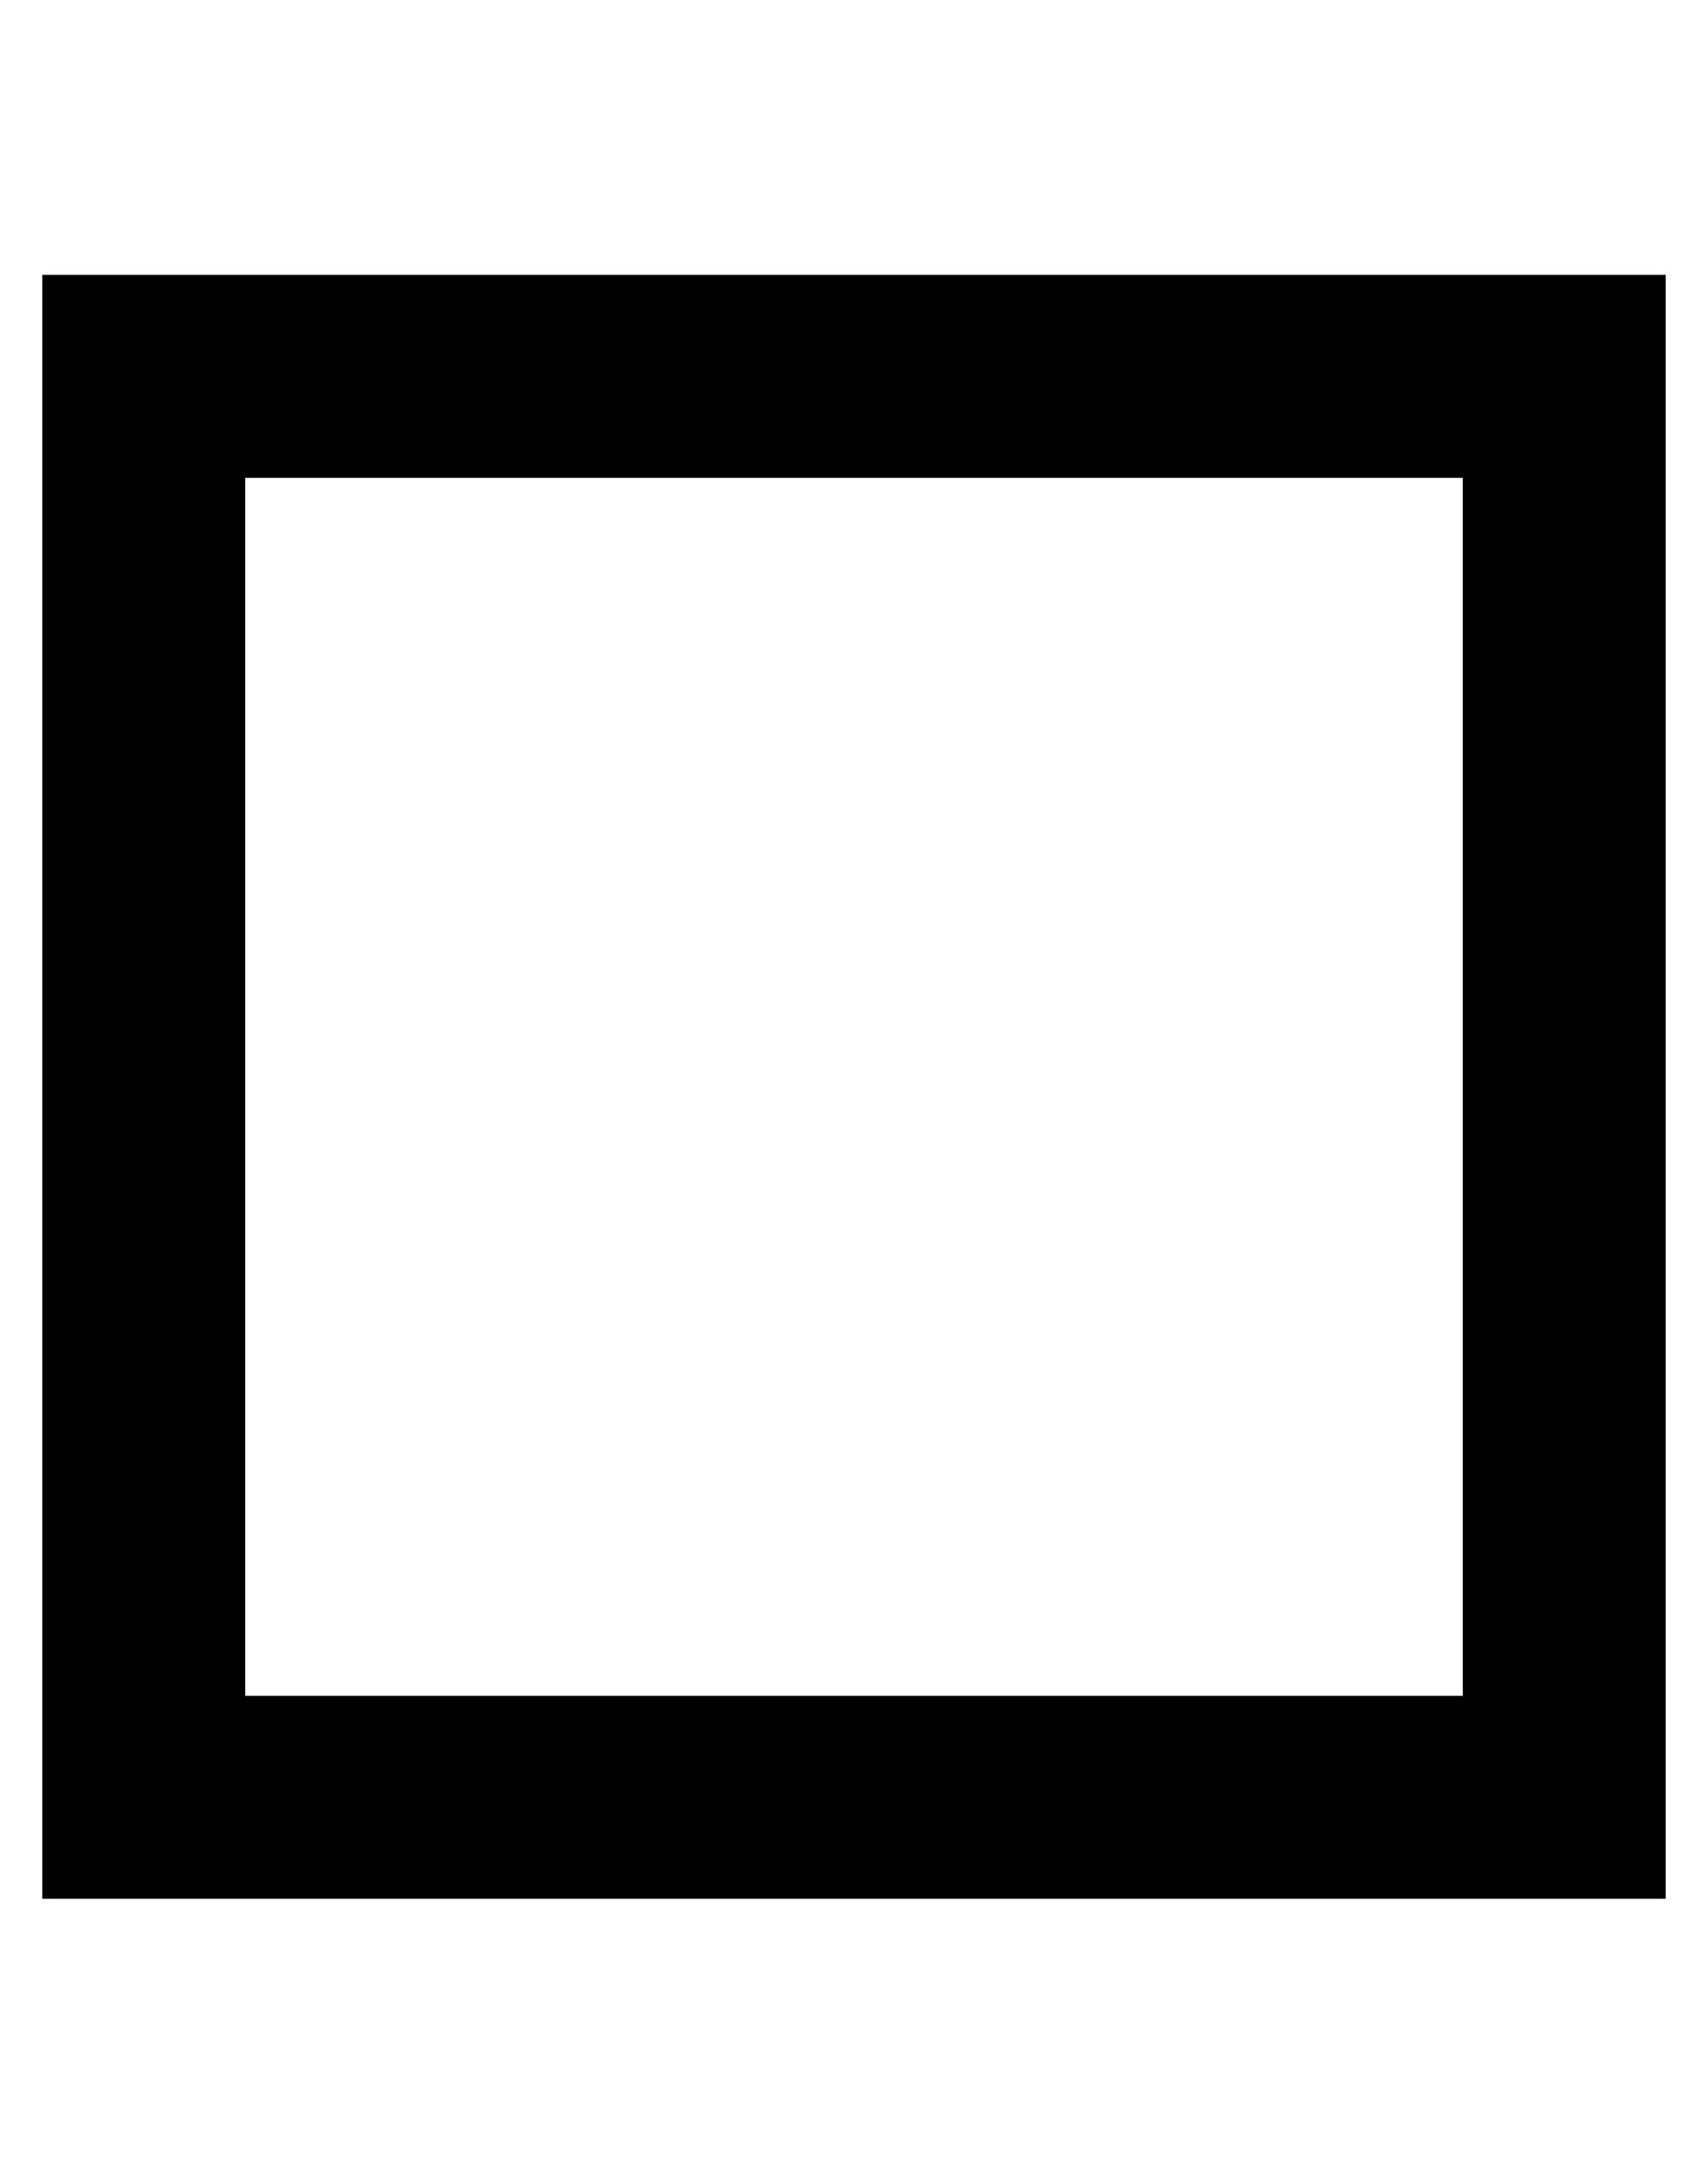 <?xml version="1.0" standalone="no"?>
<!DOCTYPE svg PUBLIC "-//W3C//DTD SVG 1.1//EN" "http://www.w3.org/Graphics/SVG/1.1/DTD/svg11.dtd" >
<svg xmlns="http://www.w3.org/2000/svg" xmlns:xlink="http://www.w3.org/1999/xlink" version="1.1" viewBox="-10 -40 404 512">
   <path fill="currentColor"
d="M336 73v288v-288v288h-288v0v-288v0h288v0zM48 25h-48h48h-48v48v0v288v0v48v0h48h336v-48v0v-288v0v-48v0h-48h-288z" />
</svg>
